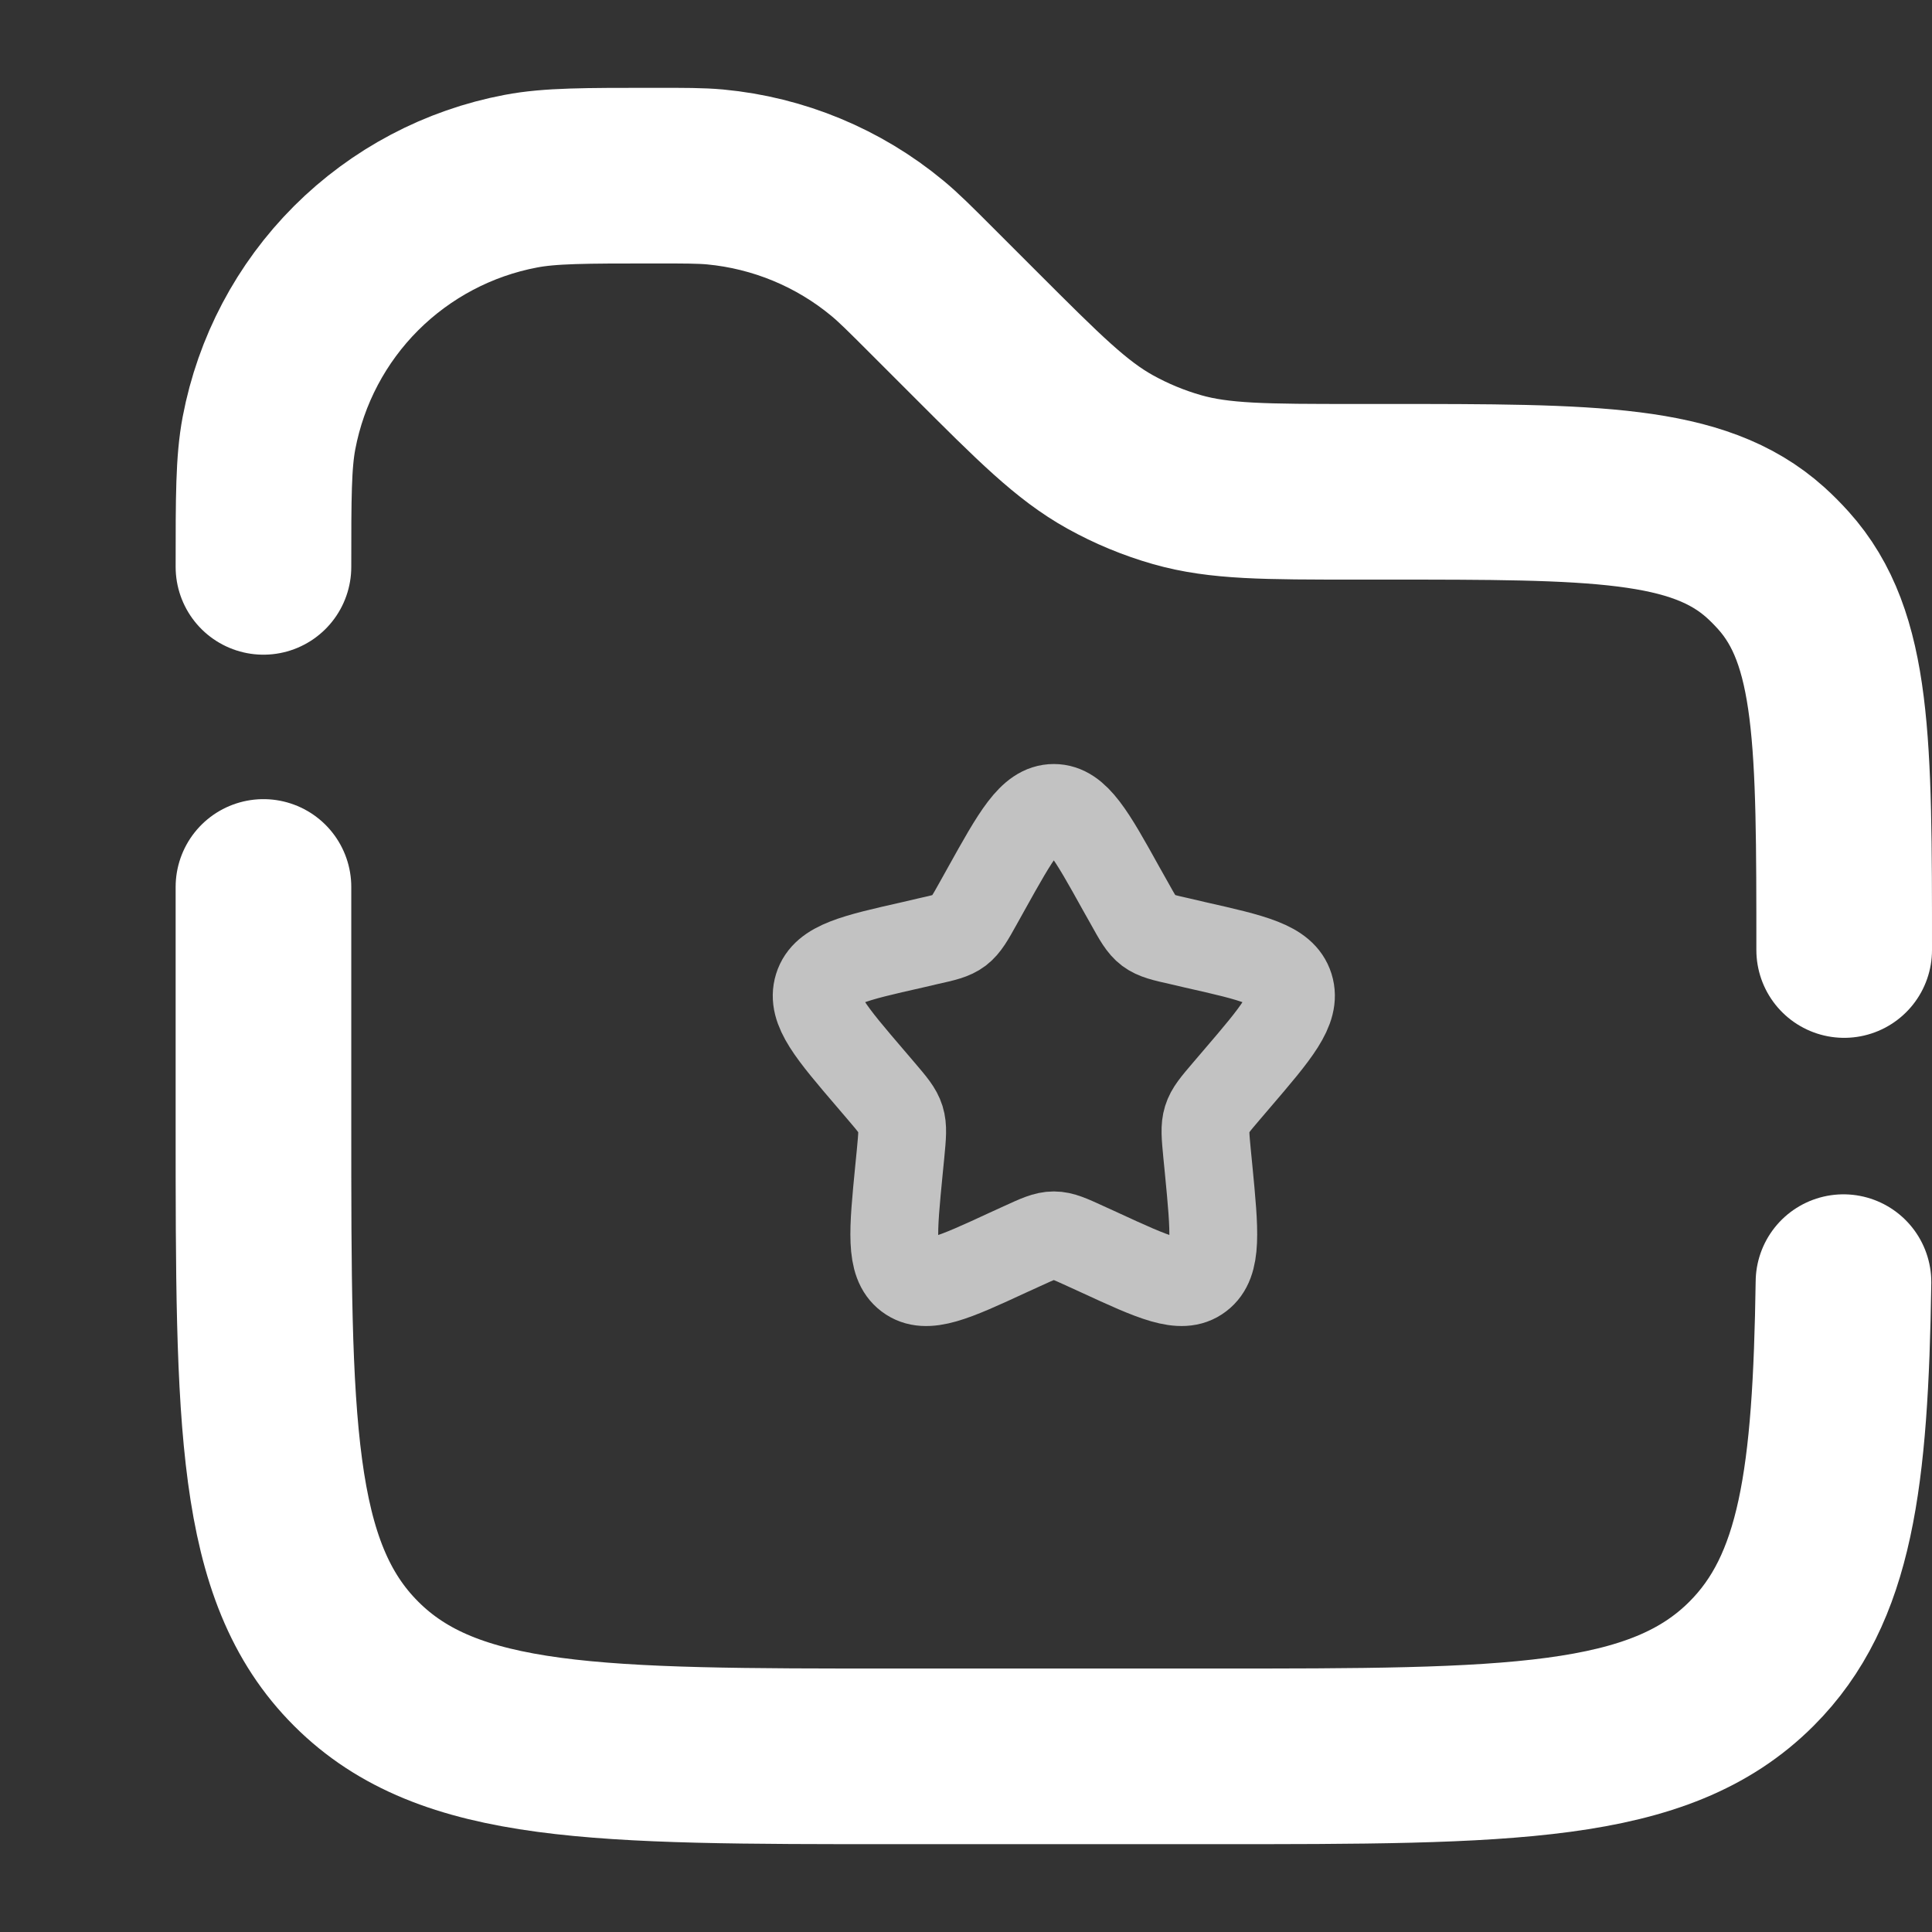 <svg width="22" height="22" viewBox="0 0 22 22" fill="none" xmlns="http://www.w3.org/2000/svg">
<rect x="0" y="0" width="22" height="22" fill="#333333" stroke="none"/>
<path d="M11.231 10.121C11.573 9.507 11.744 9.2 12 9.2C12.255 9.2 12.427 9.506 12.768 10.121L12.857 10.279C12.954 10.454 13.002 10.54 13.078 10.598C13.155 10.655 13.249 10.677 13.438 10.719L13.609 10.759C14.273 10.909 14.605 10.984 14.685 11.238C14.764 11.492 14.537 11.757 14.084 12.286L13.967 12.423C13.839 12.573 13.774 12.648 13.745 12.742C13.716 12.835 13.726 12.935 13.745 13.136L13.763 13.318C13.831 14.025 13.866 14.379 13.659 14.535C13.453 14.692 13.141 14.549 12.519 14.262L12.359 14.189C12.182 14.108 12.094 14.067 12 14.067C11.906 14.067 11.818 14.108 11.641 14.189L11.481 14.262C10.859 14.55 10.547 14.692 10.34 14.535C10.133 14.379 10.168 14.025 10.237 13.318L10.255 13.136C10.274 12.935 10.284 12.835 10.255 12.742C10.226 12.649 10.161 12.573 10.033 12.423L9.916 12.286C9.463 11.757 9.236 11.492 9.315 11.238C9.394 10.984 9.727 10.909 10.391 10.759L10.562 10.719C10.751 10.677 10.845 10.656 10.922 10.598C10.997 10.54 11.046 10.454 11.143 10.279L11.231 10.121Z" stroke="white" stroke-opacity="0.7"/>
<path d="M21 10.818C21 8.449 21 7.264 20.307 6.495C20.243 6.424 20.176 6.356 20.105 6.292C19.336 5.6 18.151 5.6 15.782 5.6H15.445C14.408 5.6 13.888 5.6 13.404 5.462C13.138 5.386 12.882 5.28 12.641 5.146C12.202 4.902 11.834 4.534 11.1 3.8L10.605 3.305C10.358 3.058 10.236 2.936 10.106 2.828C9.549 2.366 8.865 2.083 8.144 2.015C7.977 2 7.802 2 7.455 2C6.66 2 6.263 2 5.932 2.063C5.221 2.197 4.567 2.543 4.055 3.054C3.543 3.566 3.198 4.22 3.063 4.931C3 5.263 3 5.661 3 6.455M20.992 14.6C20.959 16.832 20.794 18.096 19.945 18.945C18.891 20 17.194 20 13.8 20H10.2C6.806 20 5.109 20 4.055 18.945C3 17.891 3 16.194 3 12.8V10.1" stroke="white" stroke-width="2" stroke-linecap="round"/>
</svg>
